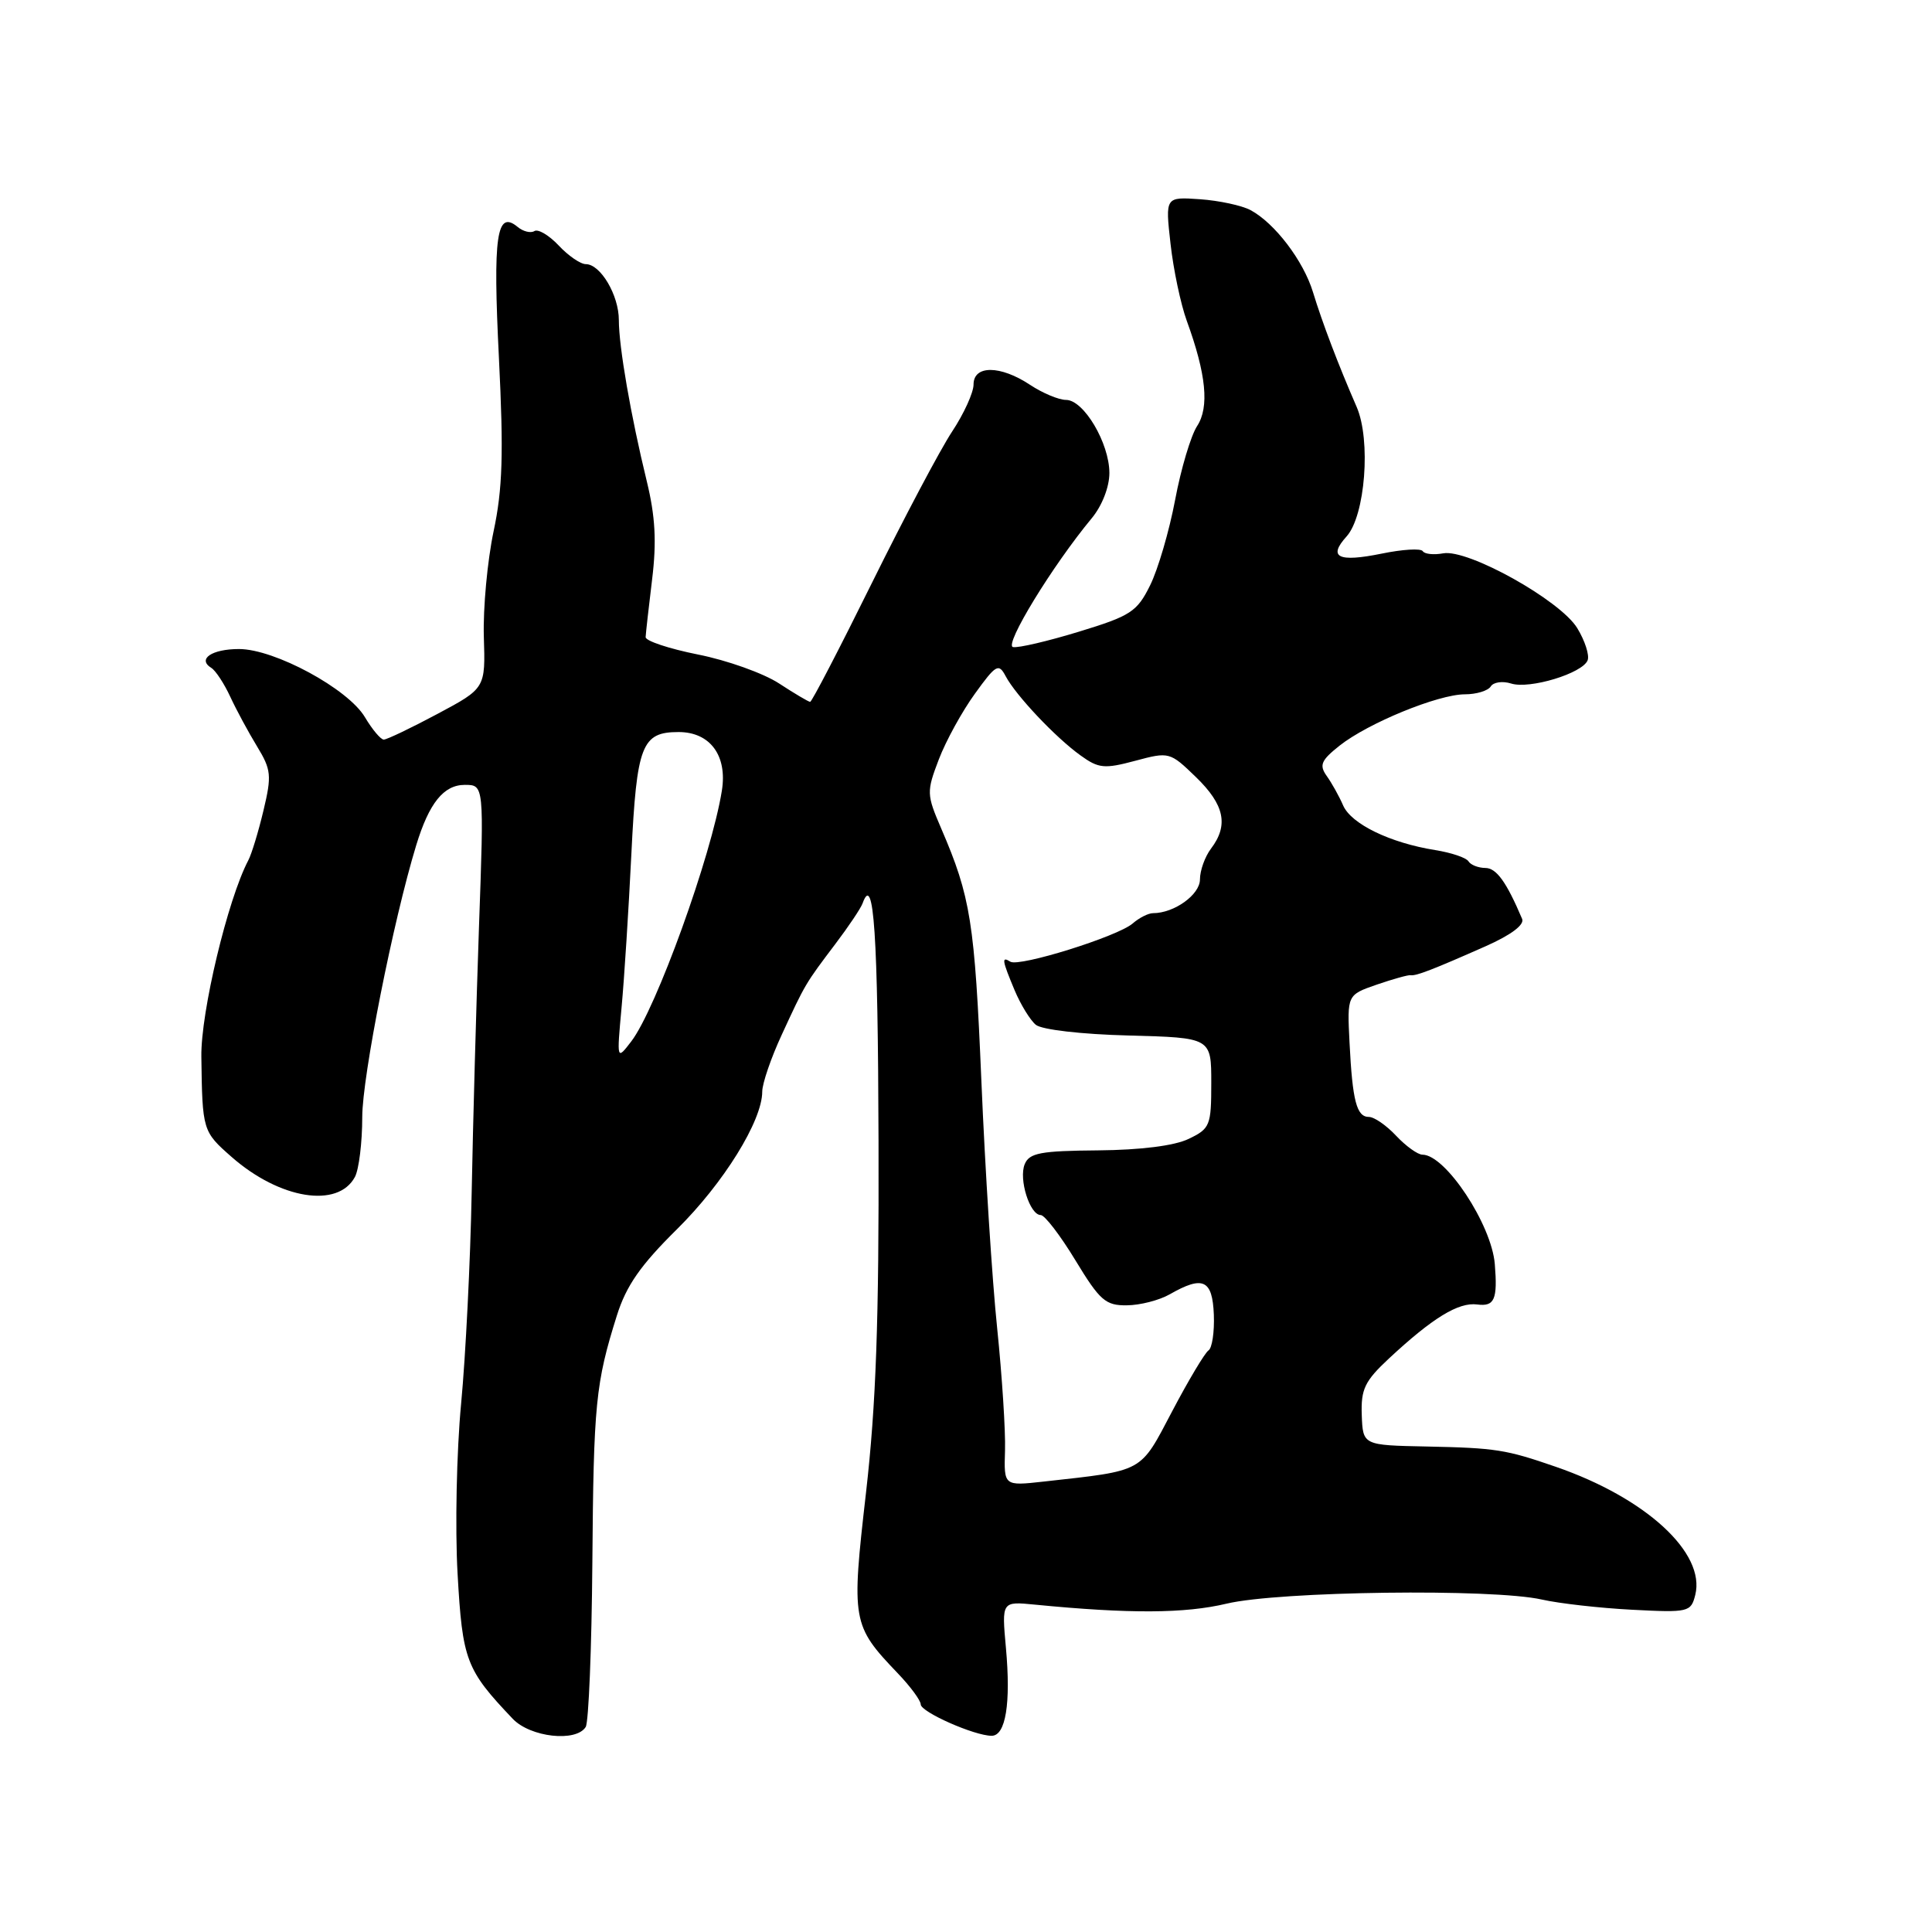 <?xml version="1.0" encoding="UTF-8" standalone="no"?>
<!DOCTYPE svg PUBLIC "-//W3C//DTD SVG 1.1//EN" "http://www.w3.org/Graphics/SVG/1.1/DTD/svg11.dtd" >
<svg xmlns="http://www.w3.org/2000/svg" xmlns:xlink="http://www.w3.org/1999/xlink" version="1.1" viewBox="0 0 256 256">
 <g >
 <path fill="currentColor"
d=" M 77.61 228.83 C 78.00 228.19 78.40 218.40 78.49 207.08 C 78.65 185.99 78.92 183.28 81.74 174.31 C 82.98 170.36 84.88 167.64 89.68 162.90 C 95.86 156.80 101.00 148.52 101.00 144.65 C 101.00 143.58 102.16 140.18 103.59 137.10 C 106.71 130.34 106.70 130.36 110.69 125.08 C 112.44 122.77 114.07 120.34 114.30 119.69 C 115.79 115.55 116.33 123.68 116.41 151.24 C 116.48 175.04 116.08 186.15 114.75 197.79 C 112.80 214.81 112.89 215.37 118.94 221.70 C 120.62 223.45 122.00 225.32 122.00 225.84 C 122.00 226.85 129.12 230.00 131.40 230.00 C 133.26 230.00 133.96 225.71 133.29 218.35 C 132.73 212.19 132.73 212.19 137.11 212.62 C 149.67 213.85 157.01 213.81 162.54 212.49 C 169.47 210.84 197.79 210.47 204.31 211.95 C 206.61 212.47 212.00 213.08 216.27 213.30 C 223.75 213.69 224.06 213.61 224.63 211.34 C 226.03 205.77 218.08 198.47 206.13 194.35 C 199.54 192.07 198.20 191.86 189.04 191.67 C 180.59 191.50 180.59 191.50 180.44 187.50 C 180.32 184.07 180.83 183.00 184.05 180.00 C 189.82 174.63 193.26 172.52 195.74 172.85 C 198.03 173.15 198.45 172.19 198.07 167.50 C 197.64 162.24 191.53 153.00 188.48 153.00 C 187.86 153.00 186.29 151.87 185.00 150.50 C 183.71 149.12 182.09 148.00 181.39 148.00 C 179.76 148.00 179.21 145.90 178.82 138.16 C 178.50 131.83 178.50 131.83 182.42 130.47 C 184.58 129.73 186.61 129.16 186.92 129.22 C 187.63 129.34 189.86 128.48 196.86 125.38 C 200.22 123.89 202.02 122.54 201.69 121.76 C 199.61 116.86 198.28 115.01 196.81 115.01 C 195.88 115.00 194.88 114.61 194.58 114.13 C 194.29 113.65 192.30 112.98 190.17 112.64 C 184.21 111.69 179.03 109.18 177.97 106.72 C 177.44 105.50 176.46 103.74 175.79 102.81 C 174.78 101.38 175.05 100.75 177.49 98.81 C 181.27 95.81 190.58 92.00 194.11 92.00 C 195.63 92.00 197.17 91.53 197.53 90.96 C 197.88 90.39 199.09 90.21 200.23 90.57 C 202.69 91.35 209.70 89.22 210.37 87.49 C 210.63 86.81 210.01 84.90 209.00 83.24 C 206.76 79.55 194.52 72.72 191.23 73.32 C 189.98 73.55 188.76 73.42 188.52 73.03 C 188.28 72.64 185.83 72.79 183.07 73.36 C 177.32 74.53 175.92 73.85 178.43 71.08 C 180.90 68.34 181.68 58.32 179.76 53.91 C 177.35 48.38 175.21 42.76 173.98 38.72 C 172.71 34.55 168.91 29.56 165.70 27.84 C 164.56 27.23 161.55 26.58 159.01 26.40 C 154.40 26.08 154.40 26.08 155.10 32.29 C 155.48 35.71 156.45 40.30 157.25 42.50 C 159.84 49.60 160.26 53.95 158.62 56.46 C 157.80 57.72 156.48 62.12 155.71 66.24 C 154.93 70.37 153.44 75.46 152.39 77.57 C 150.67 81.05 149.82 81.61 143.00 83.69 C 138.88 84.95 134.93 85.88 134.23 85.74 C 133.00 85.51 139.43 74.98 144.66 68.67 C 146.03 67.02 147.00 64.53 147.00 62.67 C 146.99 58.71 143.61 53.00 141.26 52.99 C 140.29 52.99 138.15 52.09 136.50 51.00 C 132.55 48.38 129.00 48.36 129.00 50.95 C 129.00 52.02 127.72 54.83 126.15 57.20 C 124.59 59.56 119.81 68.59 115.53 77.25 C 111.25 85.91 107.57 93.00 107.35 93.00 C 107.14 93.00 105.28 91.90 103.23 90.56 C 101.18 89.22 96.35 87.49 92.50 86.73 C 88.65 85.96 85.52 84.92 85.55 84.42 C 85.57 83.91 85.96 80.47 86.41 76.76 C 87.02 71.78 86.83 68.40 85.70 63.76 C 83.58 55.07 82.00 45.94 82.00 42.41 C 82.00 39.11 79.57 35.00 77.62 35.00 C 76.92 35.00 75.30 33.89 74.03 32.53 C 72.75 31.17 71.30 30.31 70.81 30.62 C 70.32 30.92 69.32 30.68 68.59 30.07 C 65.80 27.76 65.30 31.22 66.11 47.42 C 66.74 60.12 66.60 64.78 65.40 70.42 C 64.58 74.31 64.00 80.58 64.11 84.35 C 64.33 91.20 64.33 91.20 57.96 94.60 C 54.46 96.47 51.26 98.00 50.85 98.00 C 50.45 98.00 49.33 96.67 48.36 95.04 C 46.14 91.28 36.39 86.00 31.67 86.00 C 28.07 86.00 26.11 87.33 28.00 88.50 C 28.57 88.85 29.70 90.57 30.51 92.32 C 31.32 94.07 32.92 97.03 34.06 98.90 C 35.94 101.99 36.02 102.76 34.91 107.40 C 34.24 110.21 33.34 113.17 32.90 114.00 C 30.17 119.19 26.60 134.12 26.68 140.00 C 26.81 149.81 26.85 149.93 30.70 153.31 C 37.07 158.90 44.78 160.15 47.03 155.95 C 47.56 154.95 48.00 151.38 48.00 148.02 C 48.00 142.66 52.09 122.04 55.15 112.00 C 56.86 106.40 58.79 104.00 61.59 104.00 C 64.14 104.00 64.14 104.00 63.47 122.75 C 63.11 133.06 62.67 148.93 62.50 158.00 C 62.33 167.07 61.70 179.68 61.10 186.00 C 60.50 192.32 60.29 202.45 60.63 208.50 C 61.28 220.03 61.74 221.23 67.94 227.75 C 70.27 230.20 76.34 230.88 77.61 228.83 Z  M 133.17 192.20 C 133.25 189.62 132.78 182.32 132.13 176.00 C 131.47 169.68 130.53 154.94 130.04 143.27 C 129.15 122.18 128.62 118.84 124.72 109.79 C 122.77 105.26 122.76 104.92 124.40 100.62 C 125.34 98.16 127.49 94.25 129.18 91.92 C 131.97 88.05 132.33 87.85 133.25 89.59 C 134.60 92.14 139.86 97.72 143.18 100.10 C 145.57 101.83 146.34 101.90 150.42 100.81 C 154.93 99.60 155.02 99.63 158.49 102.99 C 162.25 106.64 162.82 109.34 160.47 112.44 C 159.66 113.51 159.00 115.35 159.00 116.53 C 159.00 118.55 155.59 121.00 152.78 121.00 C 152.16 121.00 150.95 121.61 150.08 122.37 C 148.09 124.09 135.06 128.16 133.88 127.43 C 132.69 126.69 132.76 127.19 134.44 131.21 C 135.24 133.11 136.50 135.17 137.25 135.79 C 138.03 136.44 143.30 137.05 149.56 137.21 C 160.50 137.50 160.50 137.50 160.50 143.49 C 160.50 149.15 160.34 149.55 157.50 150.91 C 155.62 151.82 151.15 152.38 145.50 152.43 C 137.89 152.49 136.39 152.77 135.78 154.26 C 134.96 156.25 136.46 161.00 137.90 161.00 C 138.43 161.00 140.50 163.70 142.50 167.00 C 145.74 172.34 146.50 173.00 149.32 172.96 C 151.07 172.95 153.62 172.29 155.00 171.50 C 159.41 168.98 160.65 169.56 160.84 174.19 C 160.93 176.50 160.61 178.63 160.13 178.94 C 159.66 179.25 157.49 182.87 155.33 186.98 C 150.99 195.22 151.72 194.82 138.26 196.32 C 133.02 196.90 133.02 196.90 133.17 192.20 Z  M 82.36 133.50 C 82.72 129.65 83.30 120.50 83.66 113.16 C 84.37 98.70 85.03 97.00 89.92 97.00 C 94.09 97.00 96.40 100.12 95.65 104.77 C 94.27 113.39 86.93 133.72 83.64 138.00 C 81.72 140.50 81.72 140.50 82.36 133.50 Z "/>
</g>
</svg>